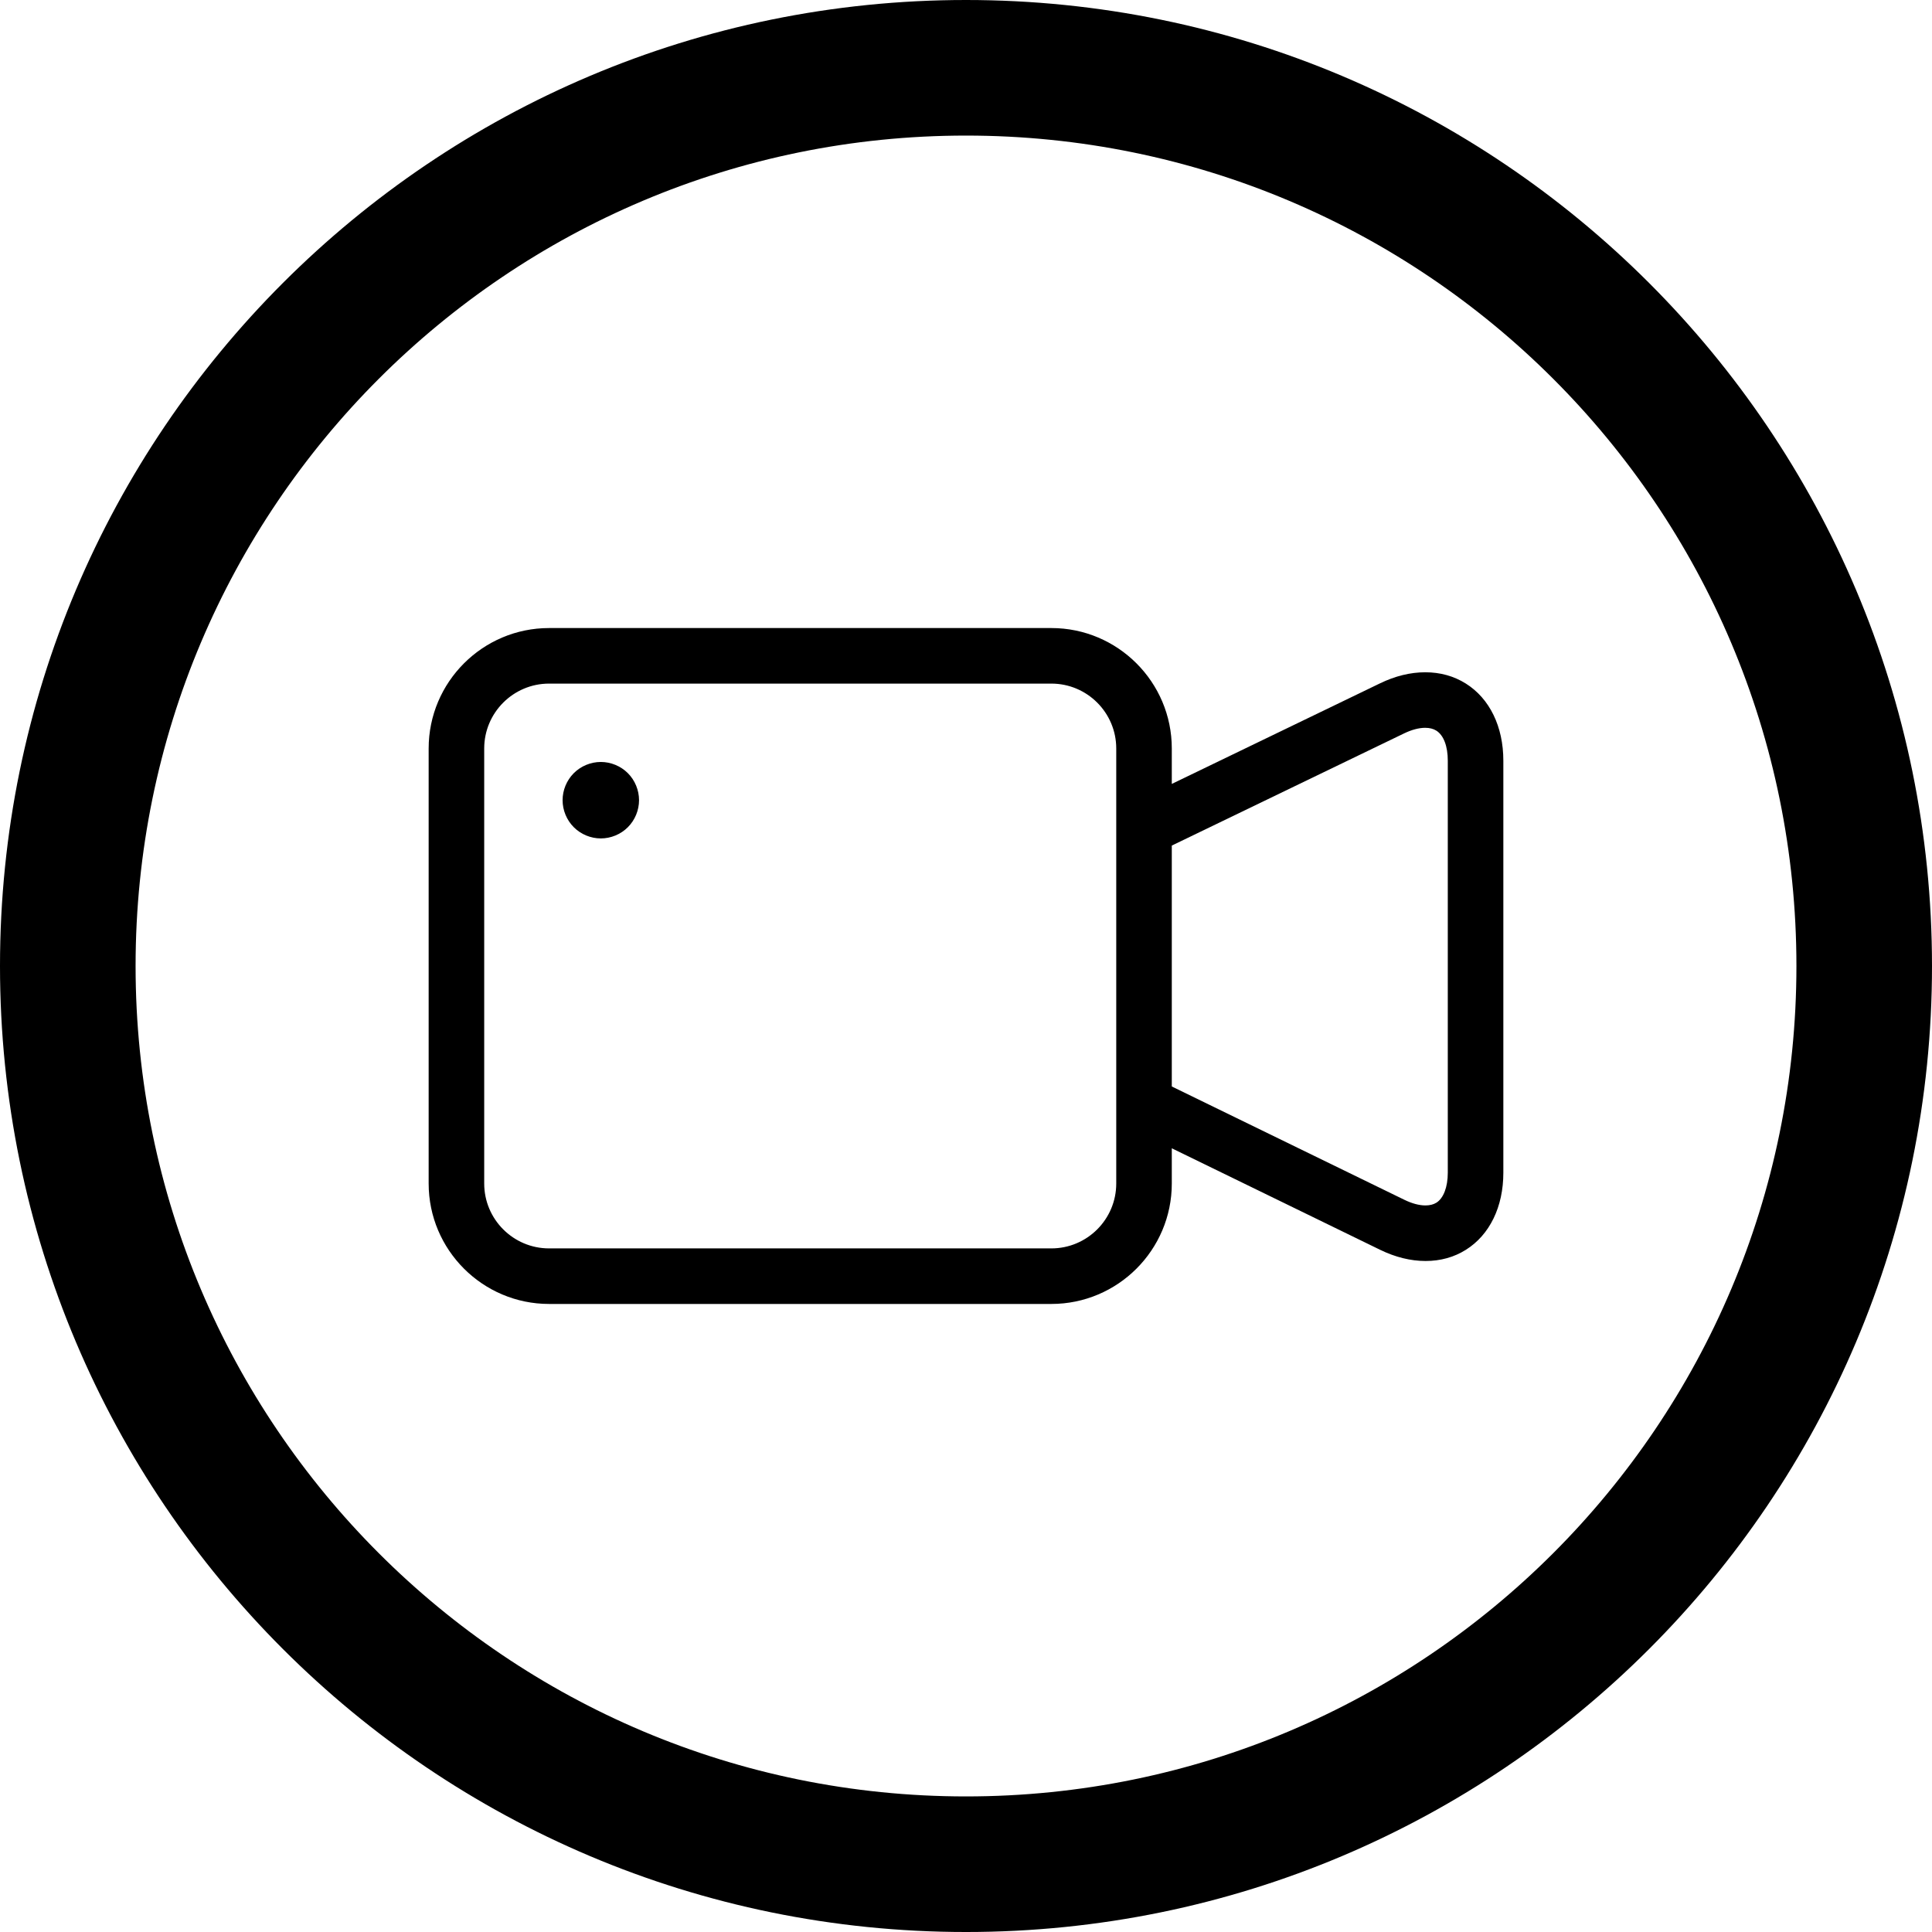 <?xml version="1.0" standalone="no"?><!DOCTYPE svg PUBLIC "-//W3C//DTD SVG 1.1//EN" "http://www.w3.org/Graphics/SVG/1.1/DTD/svg11.dtd"><svg t="1586855228849" class="icon" viewBox="0 0 1024 1024" version="1.1" xmlns="http://www.w3.org/2000/svg" p-id="3041" width="128" height="128" xmlns:xlink="http://www.w3.org/1999/xlink"><defs><style type="text/css"></style></defs><path d="M512 0c-282.767 0-512 229.234-512 512 0 282.771 229.233 512.001 512 512.001 282.771 0 512-229.229 512-512.001C1023.999 229.234 794.771 0 512 0L512 0zM512 952.143c-243.084 0-440.138-197.059-440.138-440.145 0-243.084 197.054-440.138 440.138-440.138S952.142 268.916 952.142 512C952.142 755.084 755.083 952.143 512 952.143L512 952.143zM512 952.143" p-id="3042"></path><path d="M318.448 444.382c5.33 0 10.551-2.163 14.327-5.937 3.77-3.772 5.929-8.994 5.929-14.326 0-5.332-2.159-10.554-5.929-14.326-3.772-3.77-8.996-5.934-14.331-5.934-5.331 0-10.552 2.163-14.323 5.934-3.77 3.772-5.934 8.994-5.934 14.326 0 5.331 2.165 10.552 5.934 14.326C307.896 442.219 313.116 444.382 318.448 444.382L318.448 444.382zM318.448 444.382" p-id="3043"></path><path d="M776.921 362.3c-6.327-3.969-13.564-5.981-21.513-5.981-7.852 0-15.907 1.967-23.94 5.852l-110.391 53.317L621.077 396.706c0-35.192-28.635-63.827-63.829-63.827l-266.224 0c-35.192 0-63.827 28.635-63.827 63.827l0 230.588c0 35.197 28.635 63.827 63.827 63.827l266.229 0c35.193 0 63.824-28.631 63.824-63.827l0-18.675 110.427 53.803c8.071 3.931 16.17 5.929 24.075 5.929 7.904 0 15.089-1.994 21.358-5.924 12.624-7.909 19.867-22.801 19.867-40.853L796.803 403.177C796.803 385.138 789.557 370.238 776.921 362.3L776.921 362.3zM767.358 403.177l0 218.401c0 7.569-2.259 13.502-6.035 15.869-1.561 0.966-3.514 1.457-5.81 1.457-3.286 0-7.131-1.023-11.121-2.966l-123.318-60.086L621.075 448.172l123.189-59.488c3.983-1.919 7.826-2.932 11.114-2.932 2.334 0 4.311 0.5 5.883 1.49C765.137 389.668 767.358 395.477 767.358 403.177L767.358 403.177zM256.64 396.706c0-18.959 15.421-34.383 34.381-34.383l266.229 0c18.96 0 34.383 15.425 34.383 34.383l0 230.588c0 18.961-15.425 34.383-34.383 34.383l-266.229 0c-18.959 0-34.381-15.423-34.381-34.383L256.64 396.706 256.64 396.706zM256.64 396.706" p-id="3044"></path></svg>